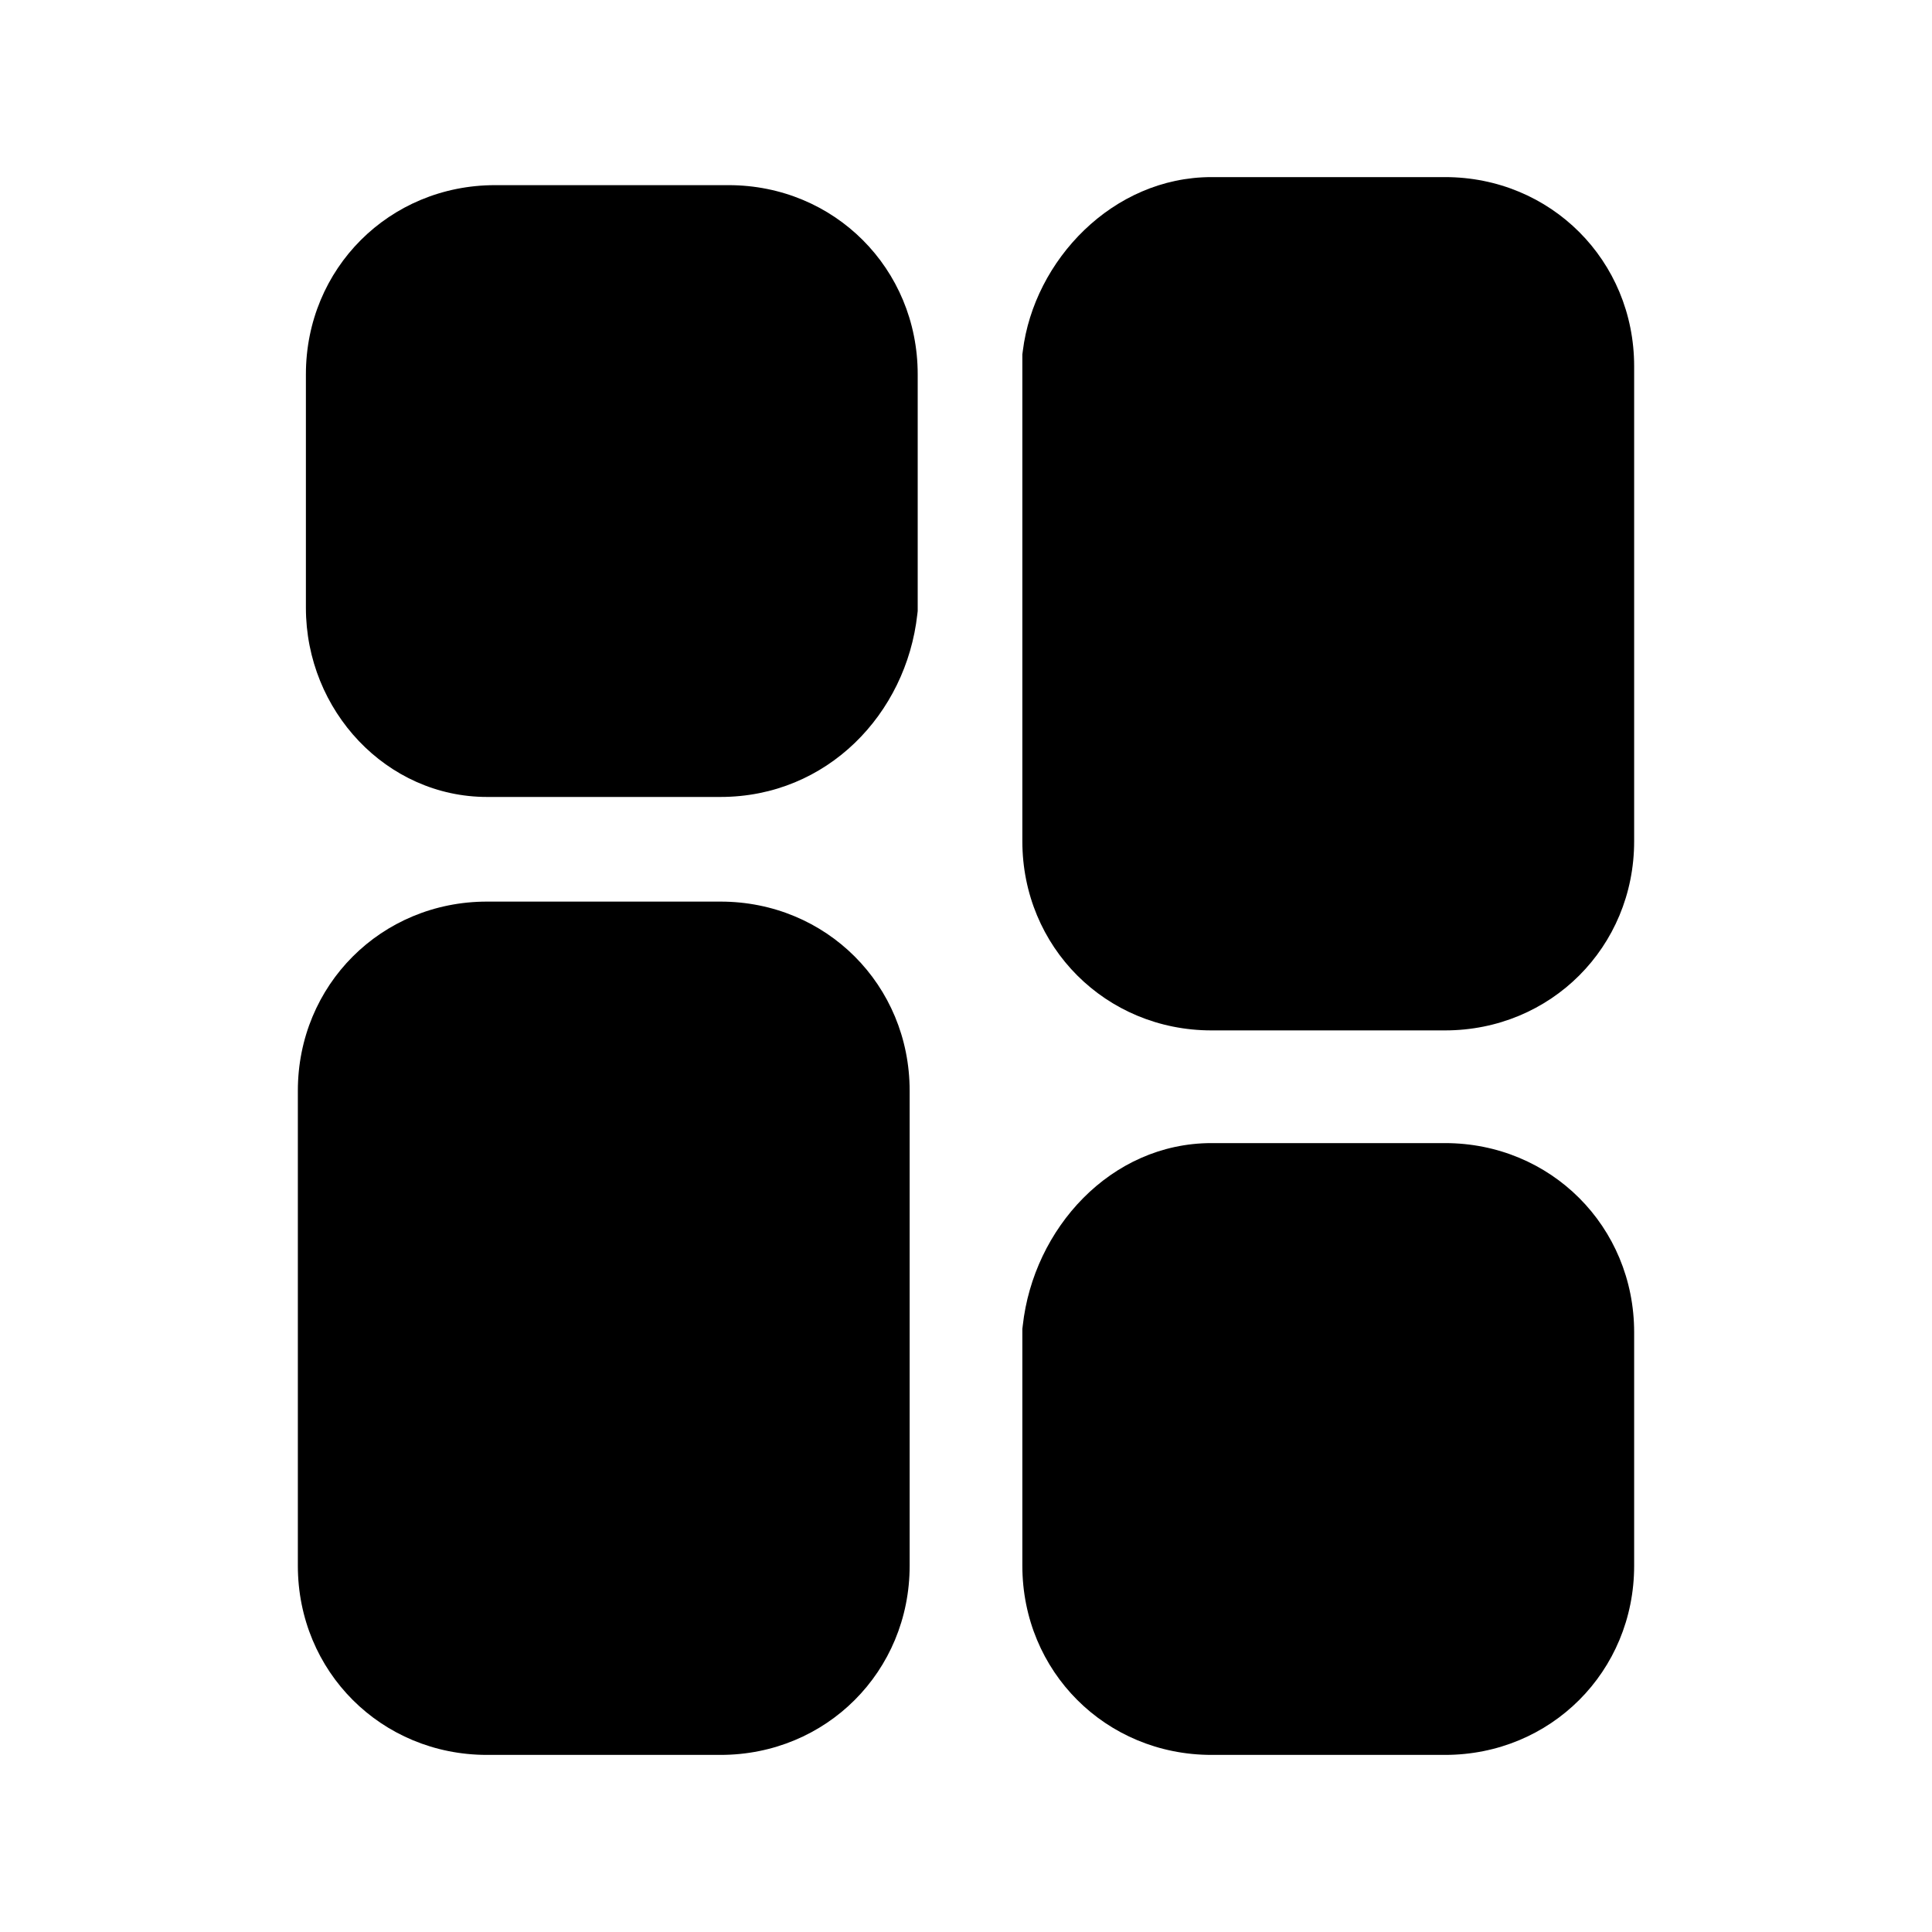 <svg width="24" height="24" viewBox="0 0 24 24" fill="none" xmlns="http://www.w3.org/2000/svg">
<path d="M8.95 9.15H6.05C5.25 9.15 4.55 8.45 4.55 7.55V4.65C4.55 3.75 5.25 3.05 6.15 3.05H9.05C9.95 3.05 10.65 3.75 10.65 4.65V7.55C10.55 8.45 9.85 9.15 8.95 9.15Z" fill="black"/>
<path fill-rule="evenodd" clip-rule="evenodd" d="M6.15 3.8C5.664 3.8 5.3 4.164 5.3 4.65V7.55C5.3 8.067 5.695 8.4 6.05 8.4H8.95C9.413 8.4 9.823 8.049 9.9 7.504V4.65C9.9 4.164 9.536 3.8 9.05 3.8H6.15ZM3.8 4.65C3.8 3.336 4.836 2.3 6.15 2.3H9.05C10.364 2.3 11.4 3.336 11.4 4.65V7.591L11.395 7.633C11.258 8.866 10.277 9.9 8.95 9.9H6.05C4.805 9.9 3.8 8.832 3.8 7.55V4.65Z" fill="black"/>
<path d="M8.95 21.05H6.05C5.15 21.05 4.45 20.35 4.45 19.45V13.55C4.45 12.65 5.15 11.95 6.05 11.95H8.95C9.85 11.95 10.55 12.65 10.55 13.55V19.45C10.55 20.35 9.85 21.05 8.95 21.05Z" fill="black"/>
<path fill-rule="evenodd" clip-rule="evenodd" d="M6.05 12.7C5.564 12.7 5.2 13.064 5.2 13.55V19.45C5.2 19.936 5.564 20.3 6.05 20.3H8.95C9.436 20.3 9.8 19.936 9.8 19.45V13.55C9.8 13.064 9.436 12.7 8.95 12.7H6.05ZM3.7 13.55C3.7 12.236 4.736 11.2 6.05 11.2H8.95C10.264 11.2 11.3 12.236 11.3 13.55V19.45C11.3 20.764 10.264 21.8 8.95 21.8H6.05C4.736 21.8 3.7 20.764 3.7 19.45V13.55Z" fill="black"/>
<path d="M15.05 14.95H17.95C18.85 14.95 19.55 15.65 19.55 16.55V19.45C19.55 20.35 18.85 21.05 17.95 21.05H15.05C14.15 21.05 13.45 20.35 13.45 19.45V16.55C13.55 15.65 14.25 14.95 15.05 14.95Z" fill="black"/>
<path fill-rule="evenodd" clip-rule="evenodd" d="M14.2 16.596V19.45C14.2 19.936 14.564 20.3 15.05 20.3H17.95C18.436 20.3 18.8 19.936 18.8 19.45V16.55C18.8 16.064 18.436 15.7 17.95 15.7H15.05C14.711 15.7 14.28 16.023 14.2 16.596ZM12.705 16.467C12.838 15.263 13.796 14.2 15.05 14.2H17.95C19.264 14.2 20.3 15.236 20.3 16.55V19.45C20.3 20.764 19.264 21.8 17.95 21.8H15.05C13.736 21.8 12.7 20.764 12.7 19.45V16.508L12.705 16.467Z" fill="black"/>
<path d="M15.05 2.95H17.95C18.85 2.95 19.55 3.65 19.55 4.55V10.45C19.55 11.35 18.85 12.05 17.95 12.05H15.05C14.15 12.05 13.45 11.35 13.45 10.45V4.45C13.55 3.65 14.25 2.95 15.05 2.95Z" fill="black"/>
<path fill-rule="evenodd" clip-rule="evenodd" d="M14.2 4.504V10.45C14.2 10.936 14.564 11.3 15.05 11.3H17.95C18.436 11.3 18.8 10.936 18.8 10.45V4.55C18.8 4.064 18.436 3.7 17.95 3.7H15.05C14.691 3.7 14.278 4.044 14.2 4.504ZM12.706 4.357C12.846 3.236 13.82 2.2 15.05 2.2H17.95C19.264 2.2 20.3 3.236 20.3 4.55V10.45C20.3 11.764 19.264 12.8 17.95 12.8H15.05C13.736 12.8 12.7 11.764 12.7 10.45V4.403L12.706 4.357Z" fill="black"/>
</svg>
